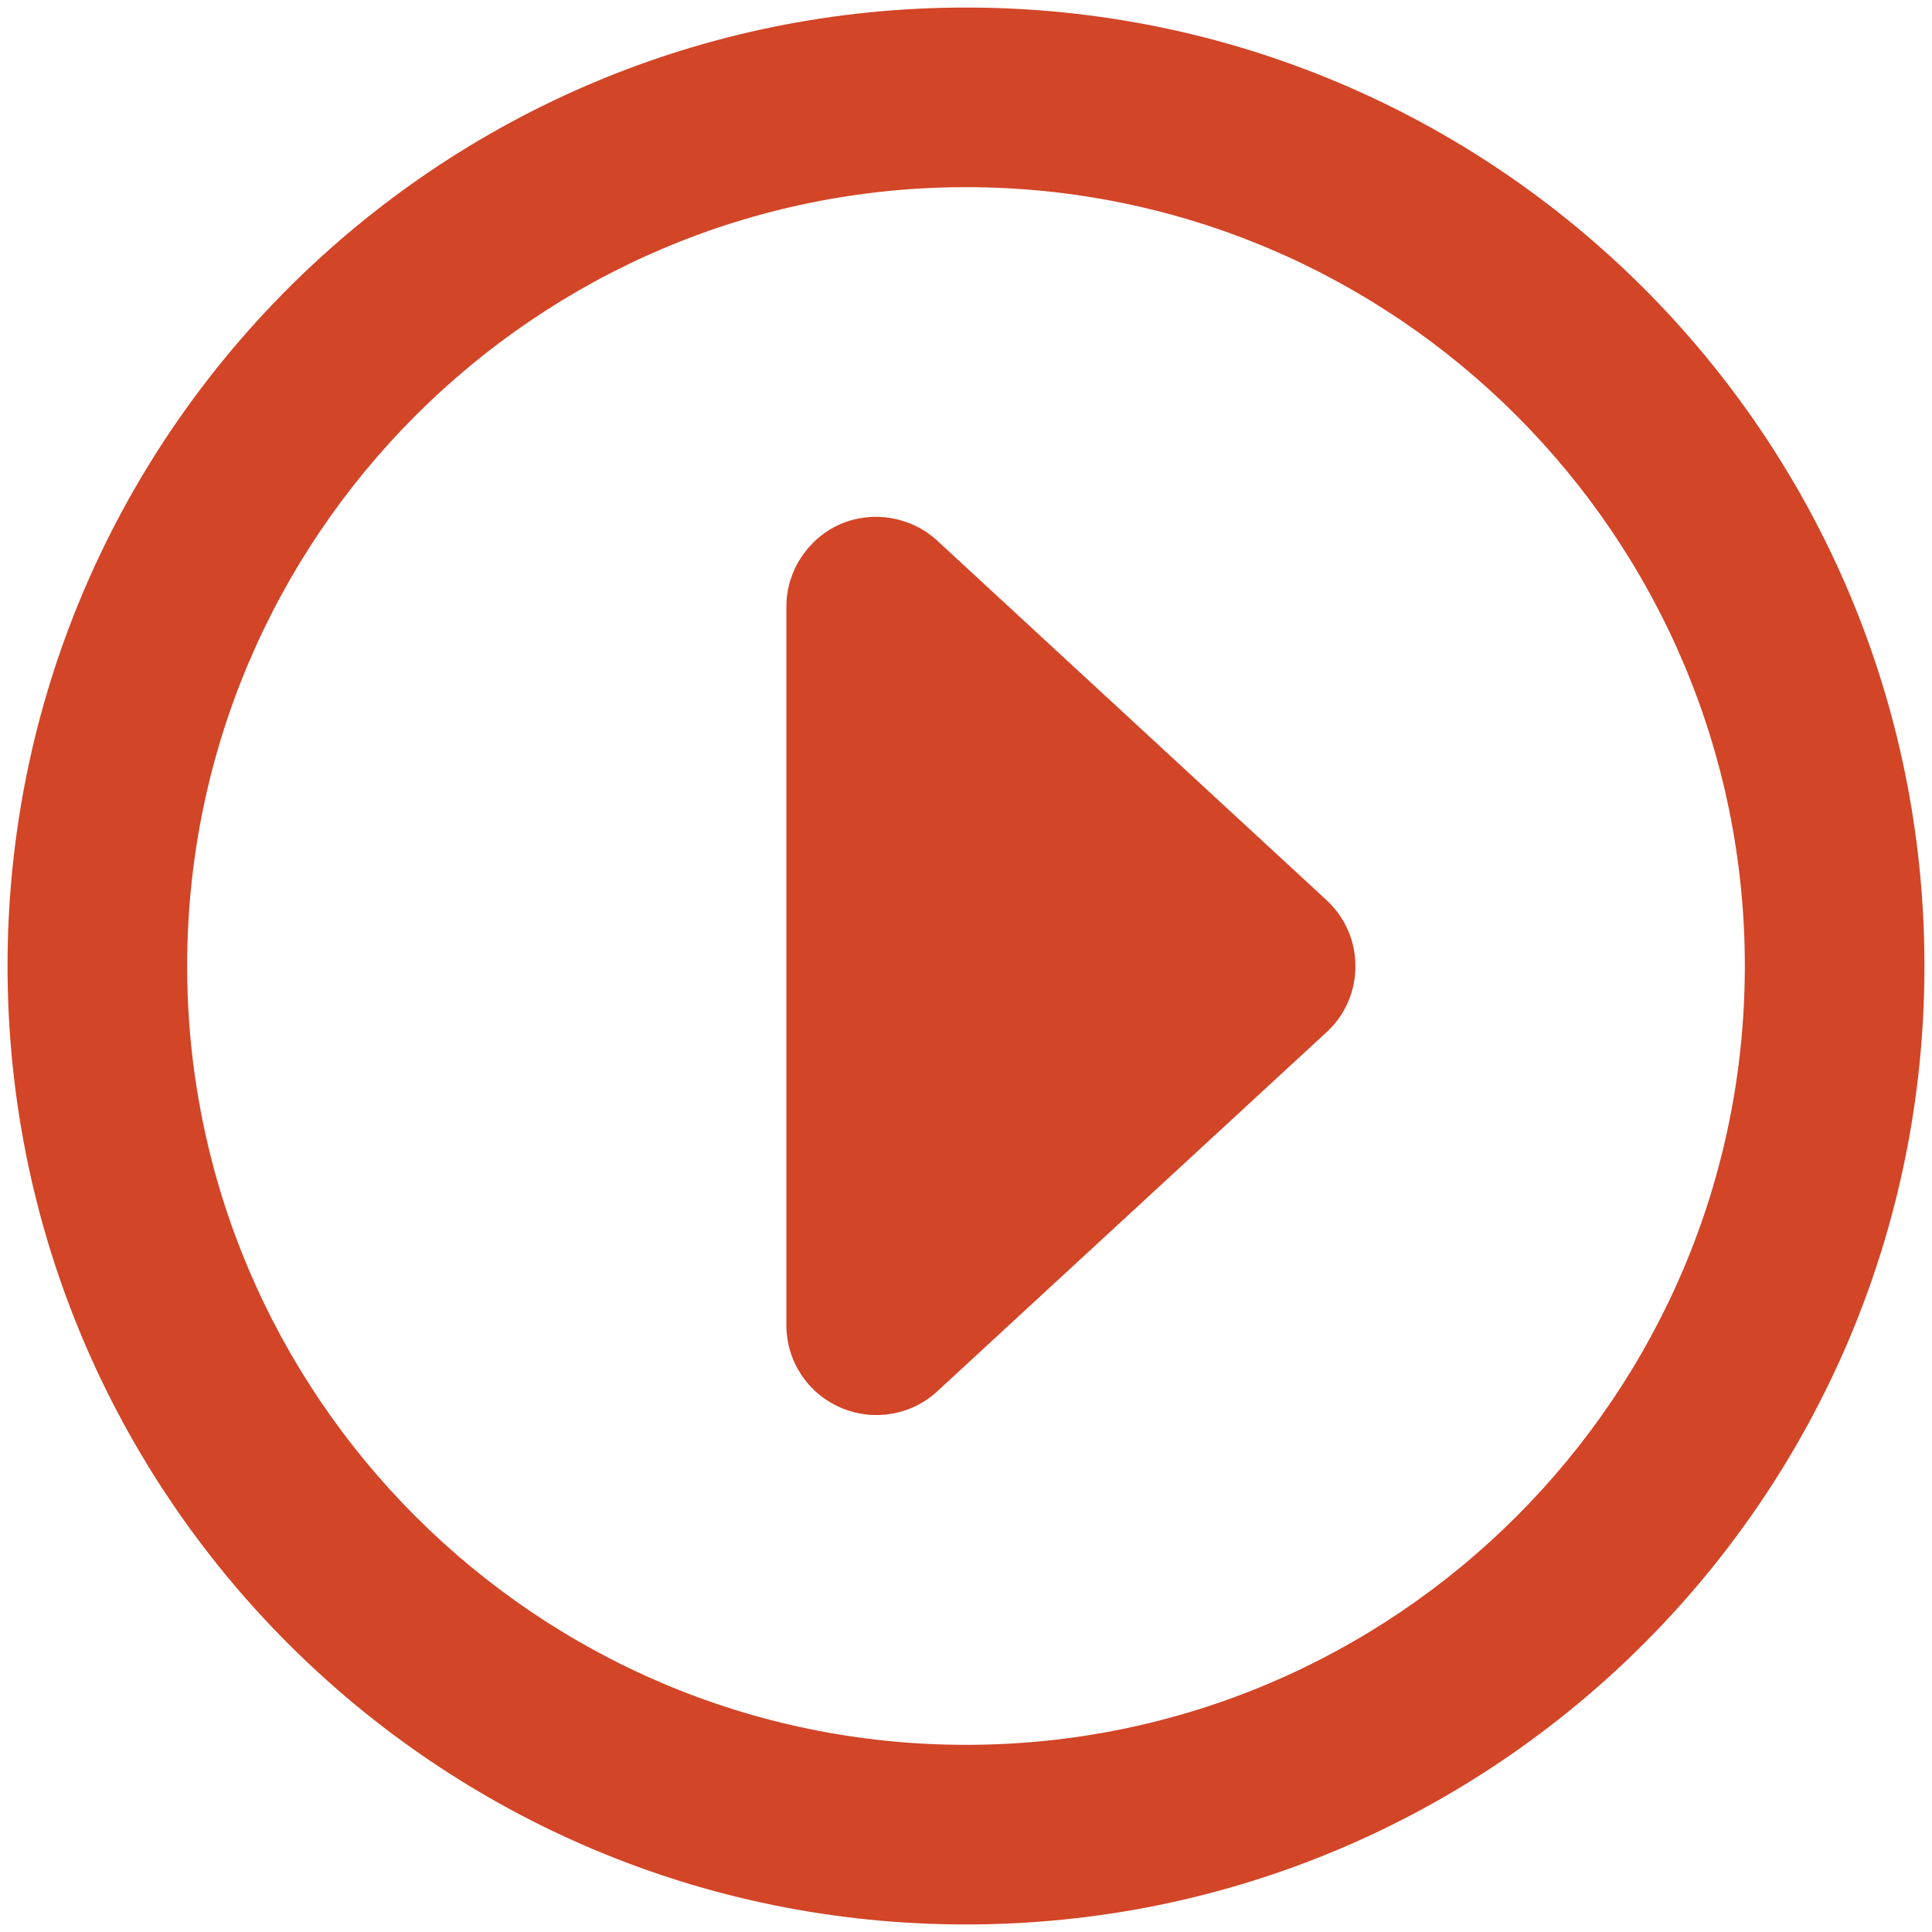 <?xml version="1.0" encoding="utf-8"?>
<!-- Generator: Adobe Illustrator 26.4.1, SVG Export Plug-In . SVG Version: 6.00 Build 0)  -->
<svg version="1.1" id="Layer_1" xmlns="http://www.w3.org/2000/svg" xmlns:xlink="http://www.w3.org/1999/xlink" x="0px" y="0px"
	 viewBox="0 0 512 512" style="enable-background:new 0 0 512 512;" xml:space="preserve">
<style type="text/css">
	.st0{fill:#D24527;}
</style>
<path class="st0" d="M248.4,143.3c-6.9-6.4-17.1-8.1-25.7-4.4c-8.6,3.8-14.3,12.4-14.3,21.8v190.5c0,9.5,5.6,18,14.3,21.8
	c8.7,3.8,18.8,2.1,25.7-4.3l103.2-95.2c4.9-4.5,7.6-10.8,7.6-17.5s-2.8-13-7.7-17.5L248.4,143.3z M256,2C115.7,2,2,115.7,2,256
	s113.7,254,254,254s254-113.7,254-254S396.3,2,256,2z M256,462.4c-113.8,0-206.4-92.6-206.4-206.4S142.2,49.6,256,49.6
	S462.4,142.2,462.4,256S369.8,462.4,256,462.4z"/>
</svg>
